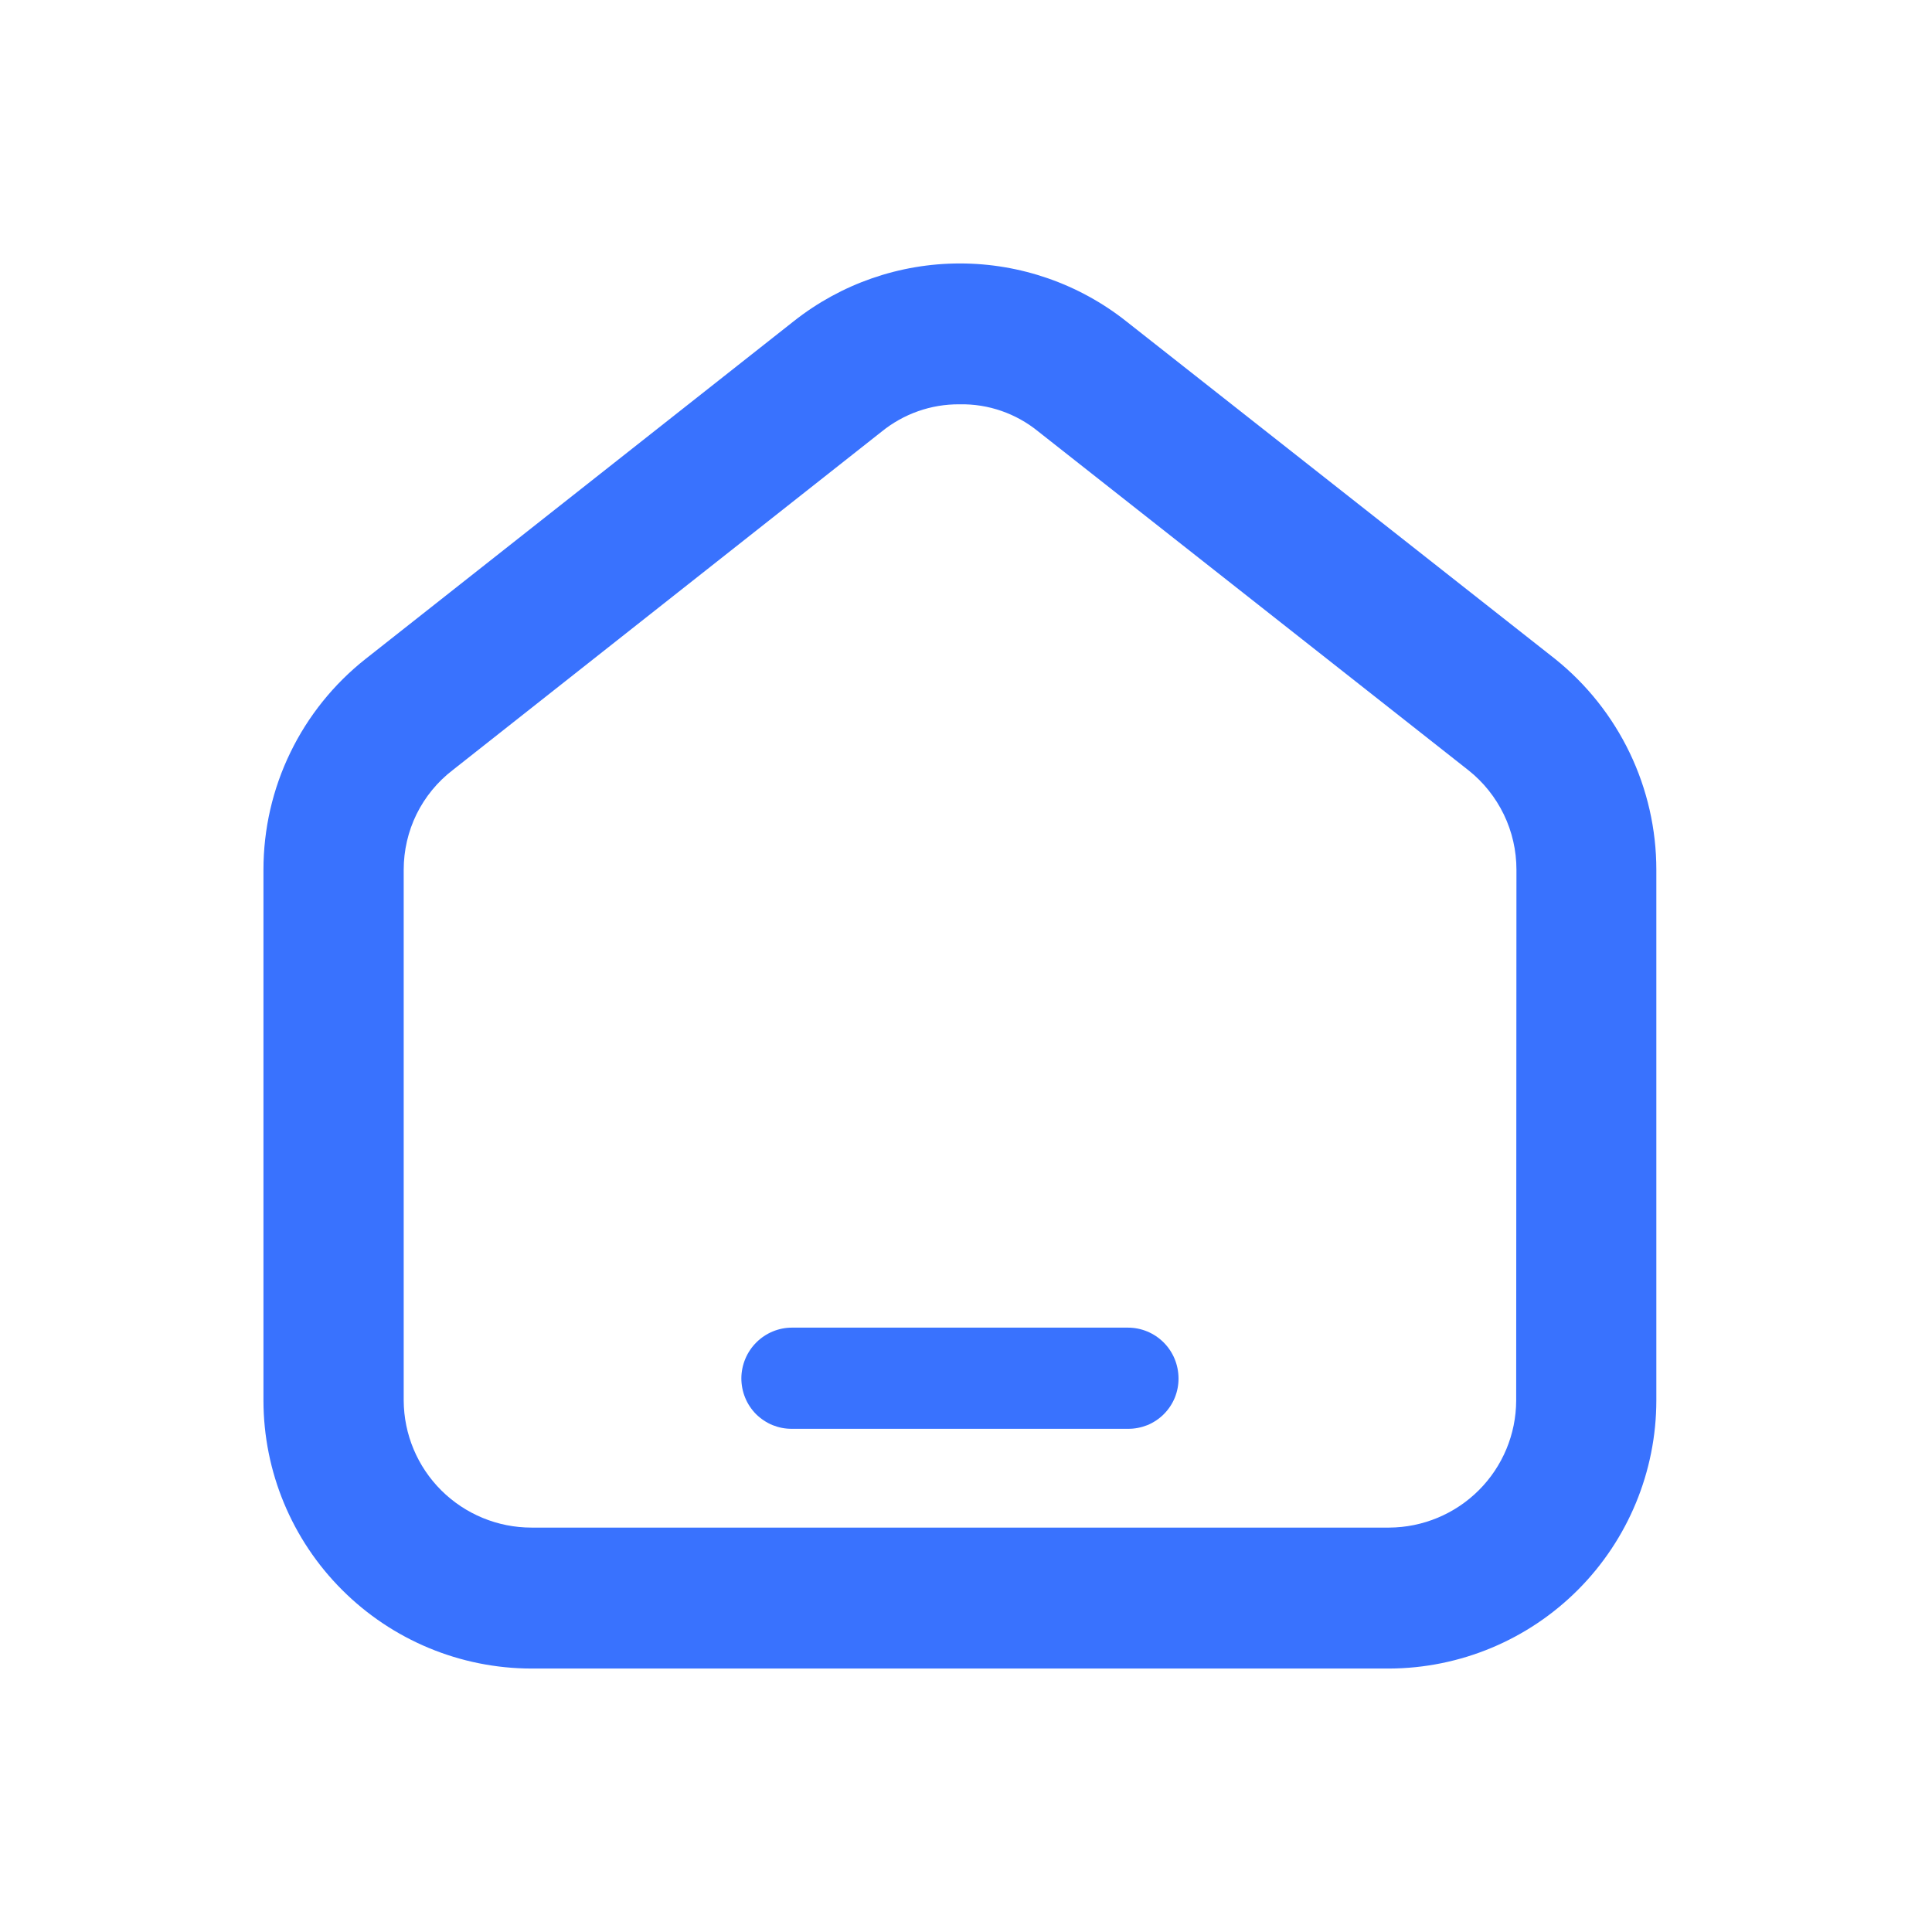 <svg width="22" height="22" viewBox="0 0 22 22" fill="none" xmlns="http://www.w3.org/2000/svg">
<path d="M13.42 15.694C13.421 15.769 13.406 15.845 13.378 15.915C13.349 15.985 13.307 16.049 13.253 16.103C13.2 16.156 13.136 16.199 13.066 16.228C12.995 16.256 12.92 16.271 12.844 16.27H9.018C8.942 16.271 8.867 16.256 8.797 16.228C8.727 16.199 8.663 16.156 8.609 16.103C8.556 16.049 8.513 15.985 8.485 15.915C8.456 15.845 8.442 15.769 8.442 15.694C8.443 15.541 8.504 15.395 8.612 15.287C8.72 15.179 8.866 15.118 9.018 15.118H12.844C12.997 15.118 13.143 15.179 13.251 15.287C13.359 15.395 13.419 15.541 13.42 15.694Z" fill="#3972FE"/>
<path d="M17.709 7.504L12.825 3.659C12.286 3.232 11.618 3 10.931 3C10.243 3 9.576 3.232 9.037 3.659L4.162 7.504C3.8 7.79 3.507 8.155 3.306 8.57C3.104 8.986 3 9.442 3 9.904V15.948C3.001 16.758 3.323 17.533 3.896 18.105C4.468 18.677 5.243 18.999 6.052 19H15.819C16.627 18.997 17.4 18.674 17.97 18.102C18.54 17.53 18.86 16.756 18.861 15.948V9.904C18.861 9.443 18.757 8.988 18.558 8.573C18.358 8.157 18.068 7.792 17.709 7.504ZM17.265 15.948C17.264 16.331 17.111 16.698 16.84 16.969C16.569 17.24 16.202 17.393 15.819 17.395H6.052C5.668 17.395 5.299 17.243 5.026 16.972C4.753 16.701 4.599 16.333 4.597 15.948V9.904C4.597 9.685 4.647 9.468 4.743 9.272C4.84 9.075 4.981 8.903 5.154 8.77L10.038 4.916C10.289 4.712 10.603 4.601 10.926 4.604C11.254 4.597 11.572 4.708 11.826 4.916L16.72 8.77C16.891 8.905 17.029 9.078 17.124 9.274C17.219 9.47 17.268 9.685 17.268 9.904L17.265 15.948Z" fill="#3972FE"/>
</svg>
